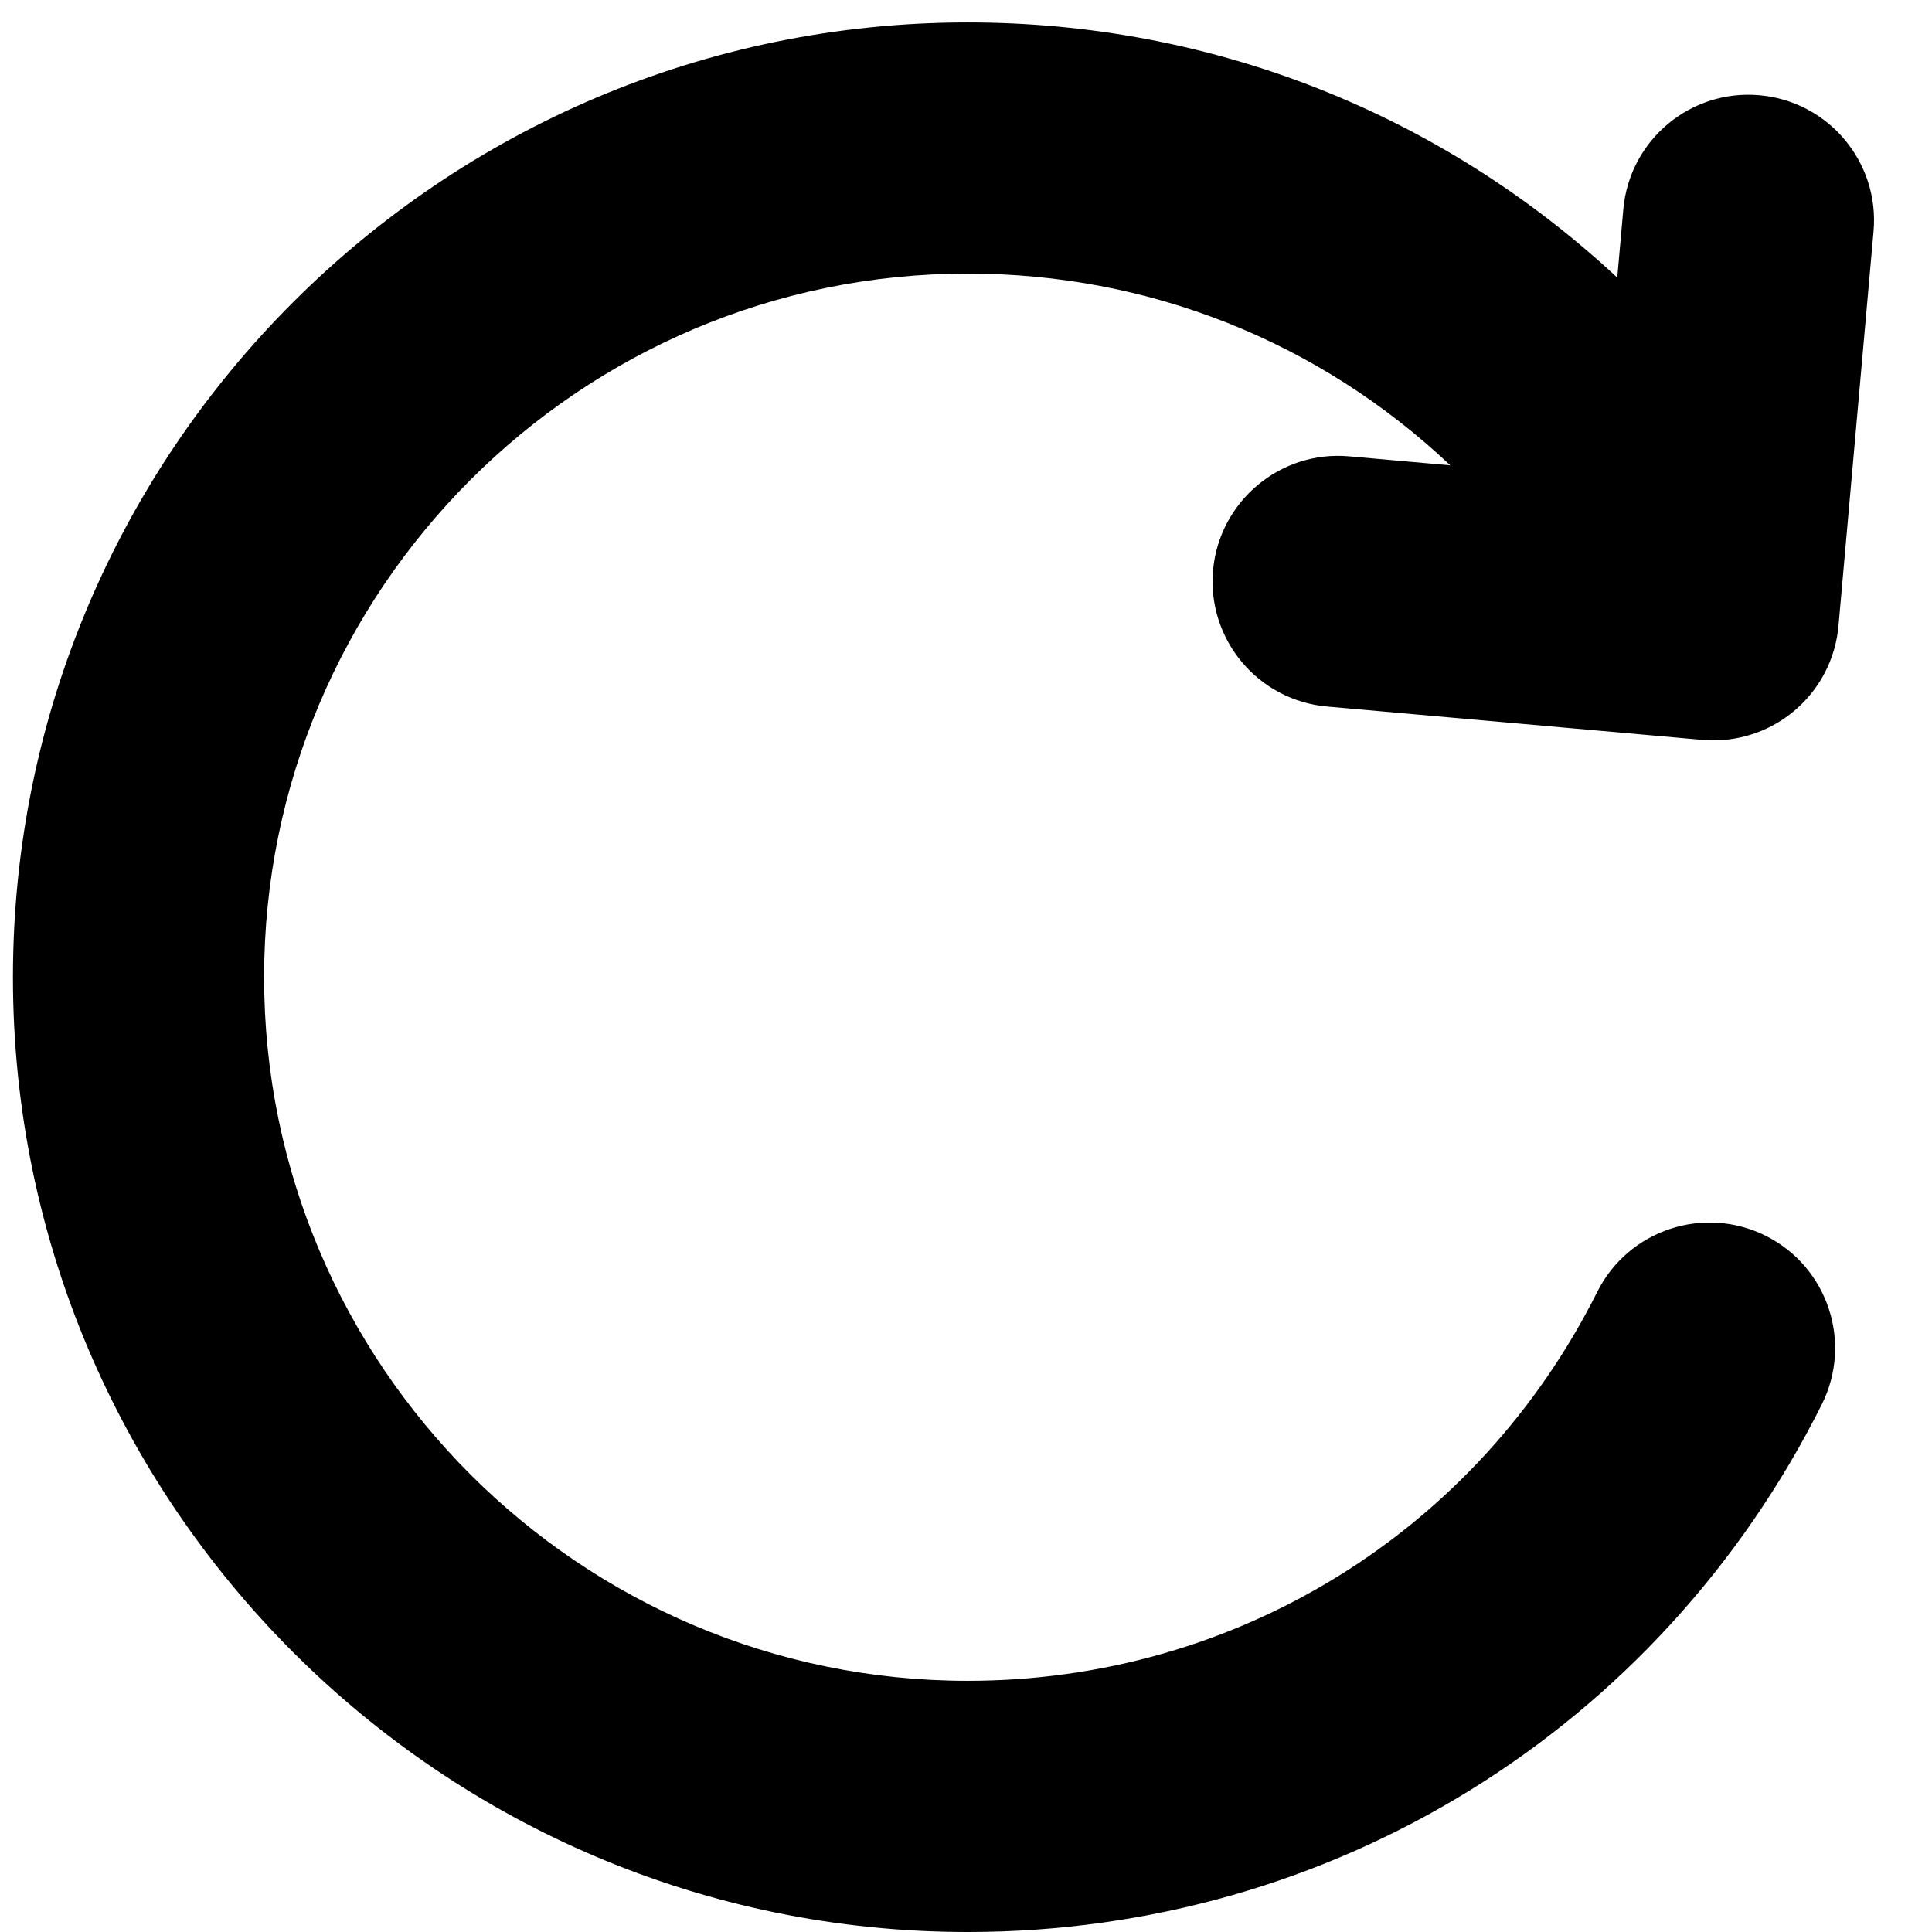 <svg xmlns="http://www.w3.org/2000/svg" xmlns:xlink="http://www.w3.org/1999/xlink" version="1.1" x="0px" y="0px" viewBox="0 0 100 100" enable-background="new 0 0 100 100" xml:space="preserve"><g><path fill="#000000" d="M91.074,4.929c-3.576-0.319-6.732,2.323-7.051,5.899l-0.314,3.54C74.541,5.84,62.688,1.161,50.09,1.161   C22.84,1.161,0.67,23.33,0.67,50.58S22.84,100,50.09,100c18.83,0,35.77-10.464,44.207-27.309c1.607-3.21,0.311-7.115-2.9-8.724   c-3.209-1.604-7.113-0.31-8.723,2.9C76.453,79.285,63.969,86.999,50.09,86.999c-20.082,0-36.42-16.338-36.42-36.42   c0-20.081,16.338-36.419,36.42-36.419c9.377,0,18.193,3.52,24.977,9.926l-5.229-0.465c-3.562-0.325-6.73,2.323-7.051,5.898   c-0.316,3.576,2.324,6.732,5.9,7.051l19.424,1.726c0.191,0.018,0.383,0.025,0.574,0.025c1.52,0,2.998-0.532,4.172-1.517   c1.322-1.104,2.15-2.691,2.303-4.408l1.814-20.42C97.291,8.402,94.65,5.246,91.074,4.929z"></path></g></svg>